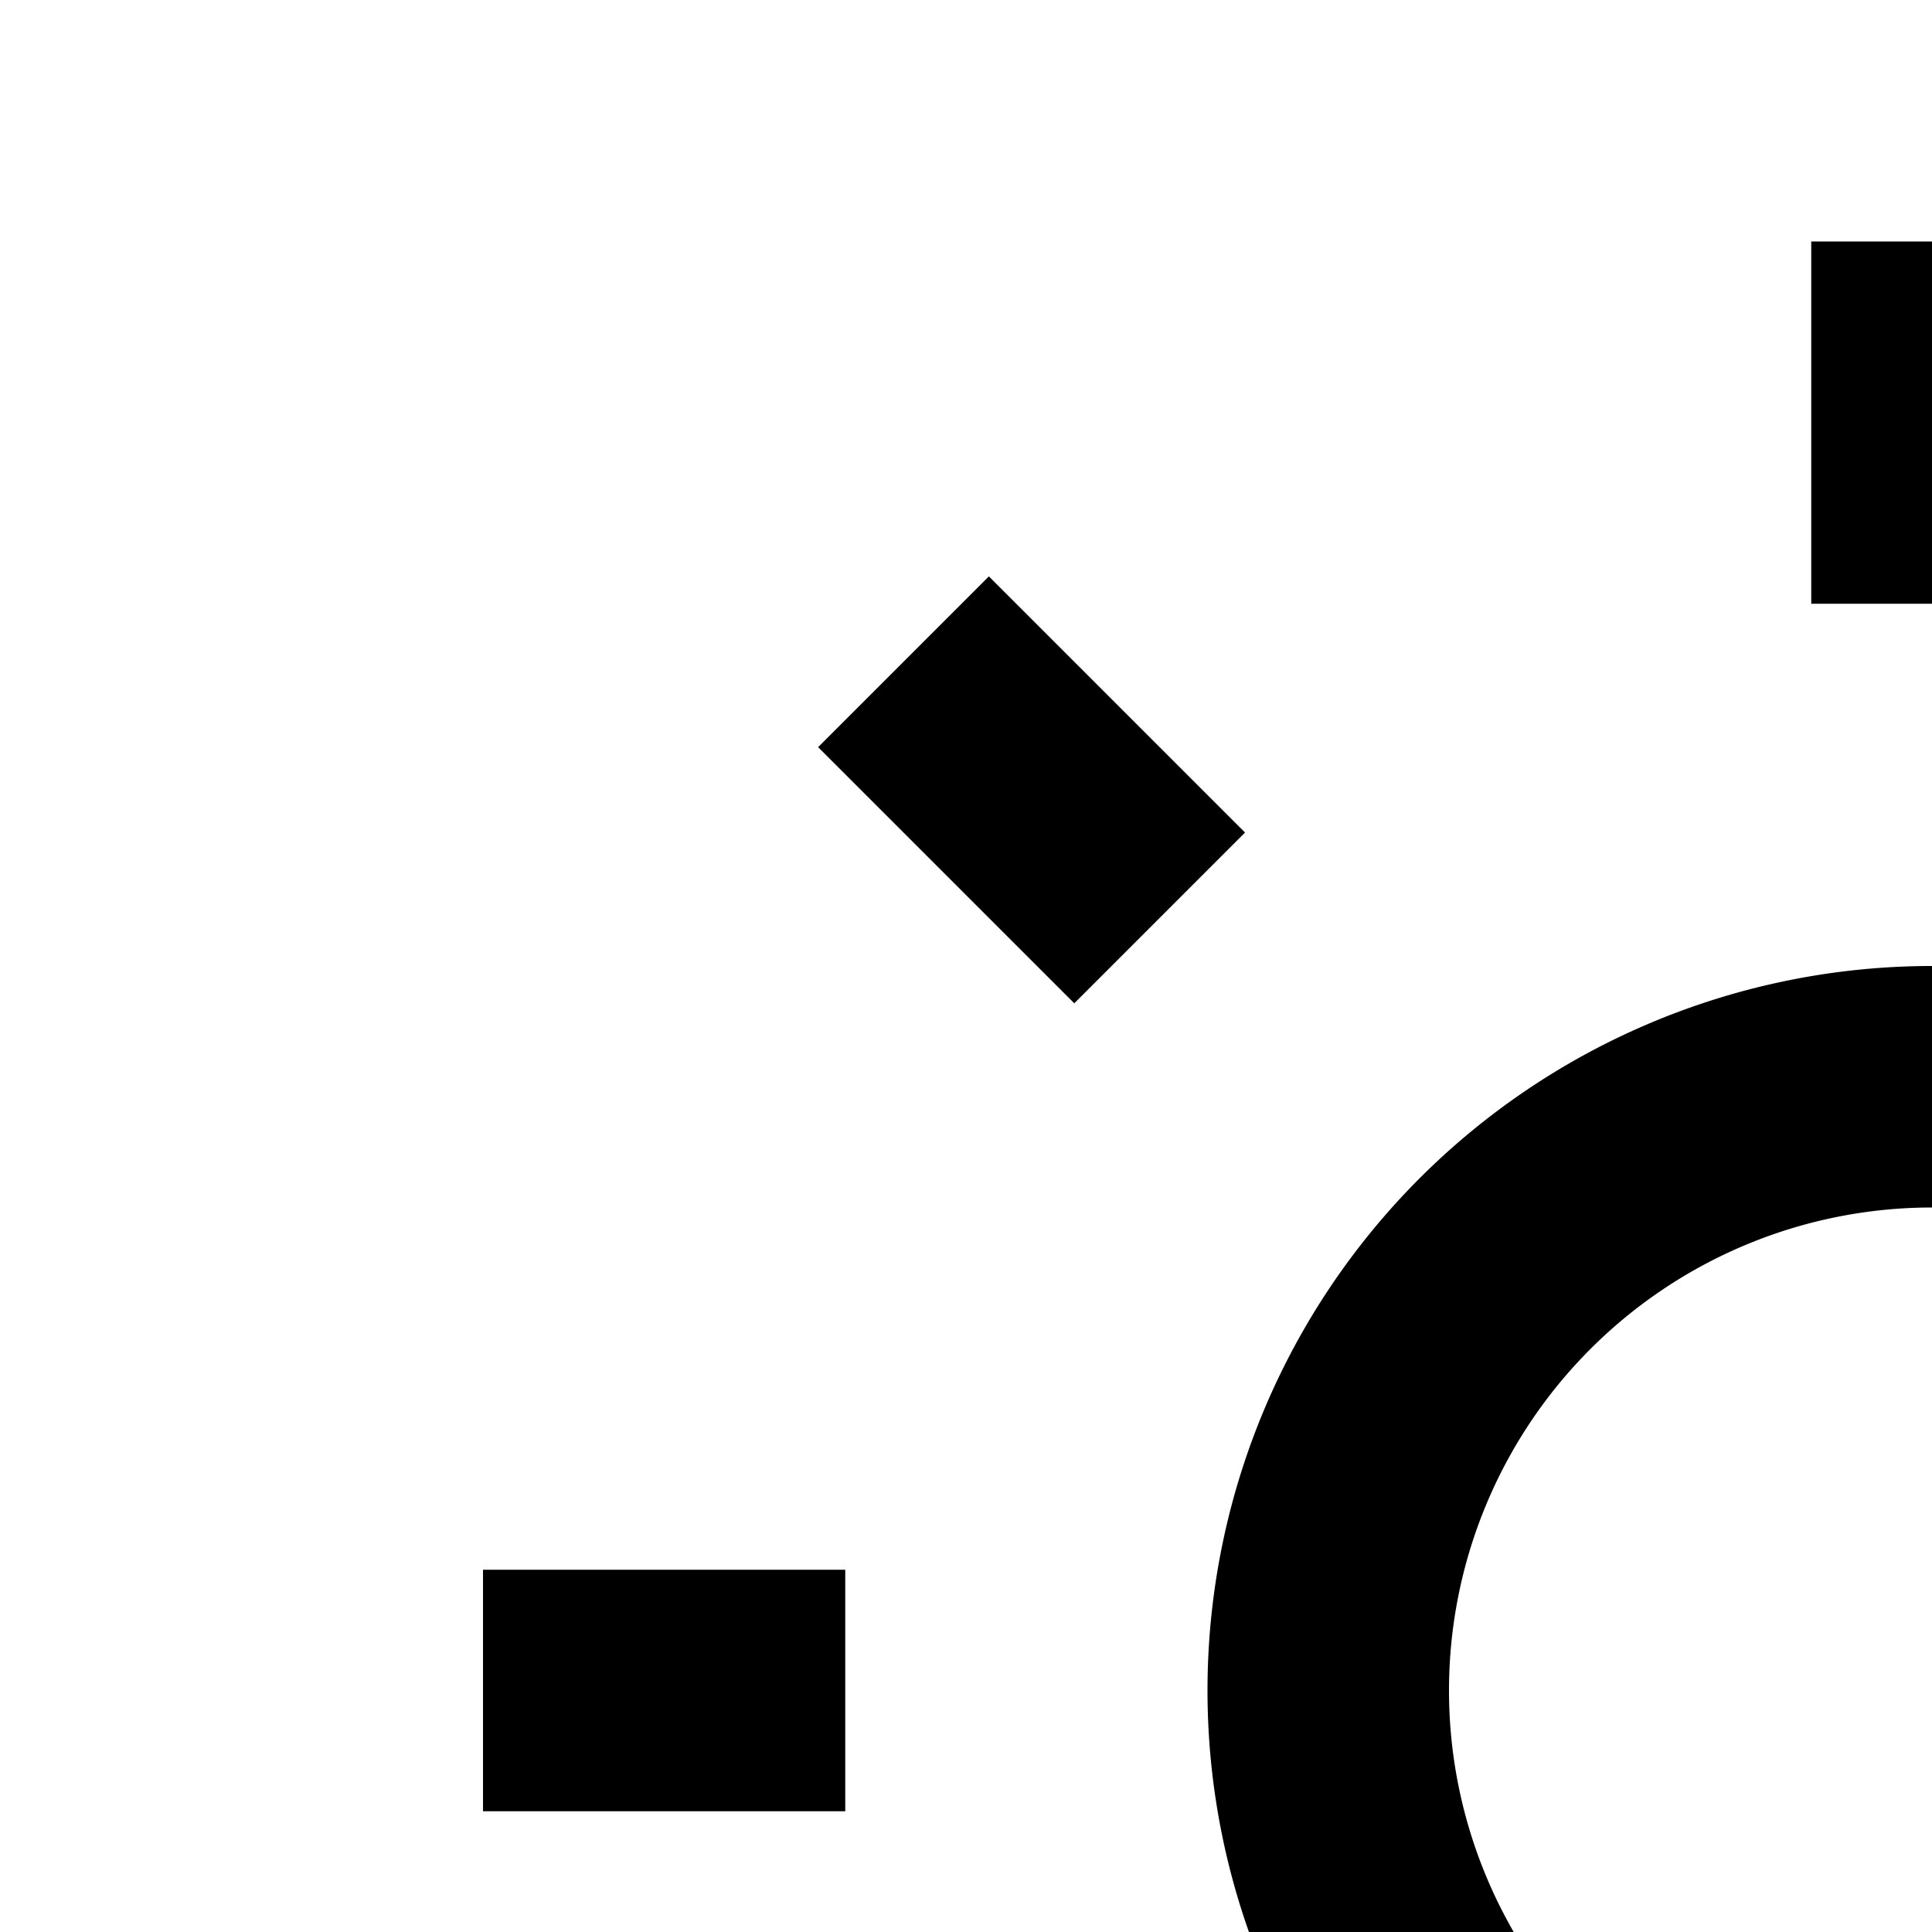 <svg xmlns="http://www.w3.org/2000/svg" viewBox="0 0 16 16"><path d="M15 2H17V5H15zM25 13H28V15H25zM15 23H17V26H15zM4 13H7V15H4z"/><path d="M7.55 5.03H9.55V8.03H7.55z" transform="rotate(-45 8.56 6.544)"/><path d="M21.96 5.54H24.96V7.54H21.96z" transform="rotate(-45 23.469 6.539)"/><path d="M22.46 19.94H24.46V22.94H22.46z" transform="rotate(-45 23.462 21.442)"/><path d="M7.04 20.45H10.04V22.45H7.04z" transform="rotate(-45 8.554 21.447)"/><path d="M4 28H28V30H4zM16 20a6 6 0 10-6-6A6 6 0 0016 20zm0-10v8a4 4 0 010-8z"/></svg>